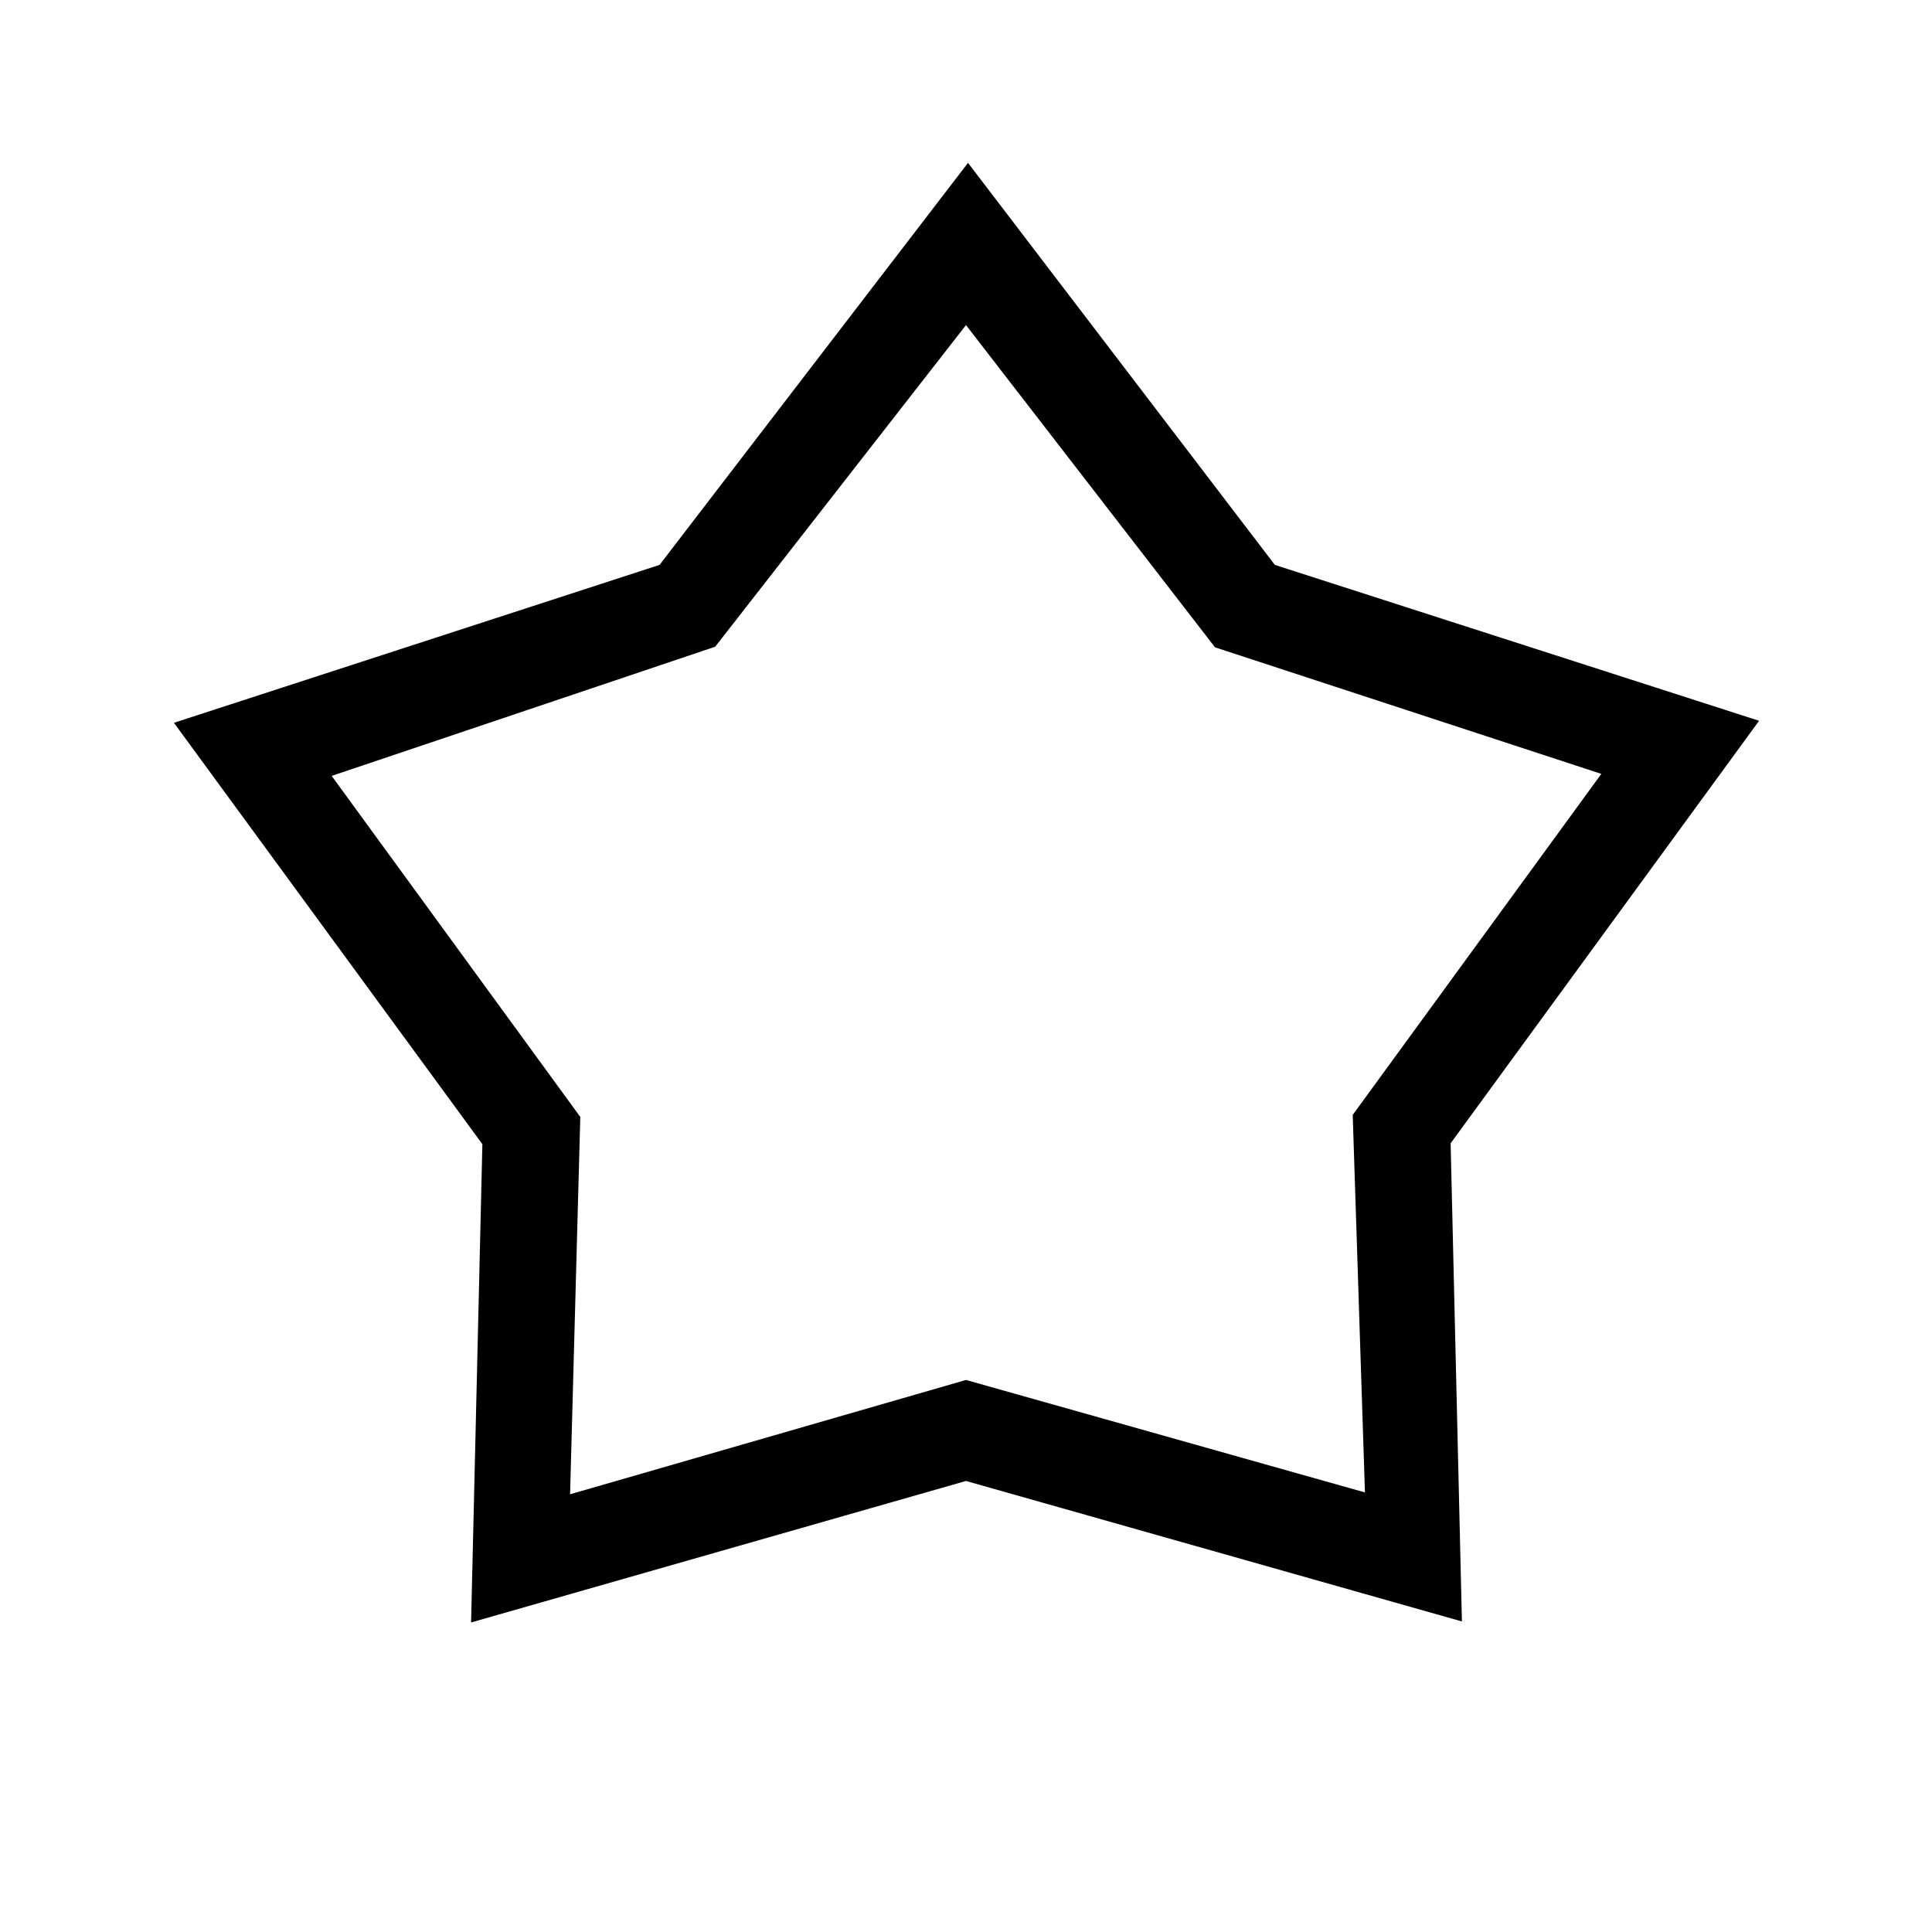 <svg xmlns="http://www.w3.org/2000/svg" height="20" viewBox="0 -960 960 960" width="20"><path d="M327.731-679.307 481-879.075l152.461 199.768 240.614 77.461-153.268 209.955 5.615 237.582L480-224.117l-245.922 70.308 5.615-237.653L86.425-600.846l241.306-78.461Zm27.653 40.653-190.577 64.192L288.346-405l-5.077 187.5L480-274.307l198.231 55.884L672.154-406l123.539-169.462-191.96-62.884L480-798.462 355.384-638.654ZM480.5-508.039Z"/></svg>